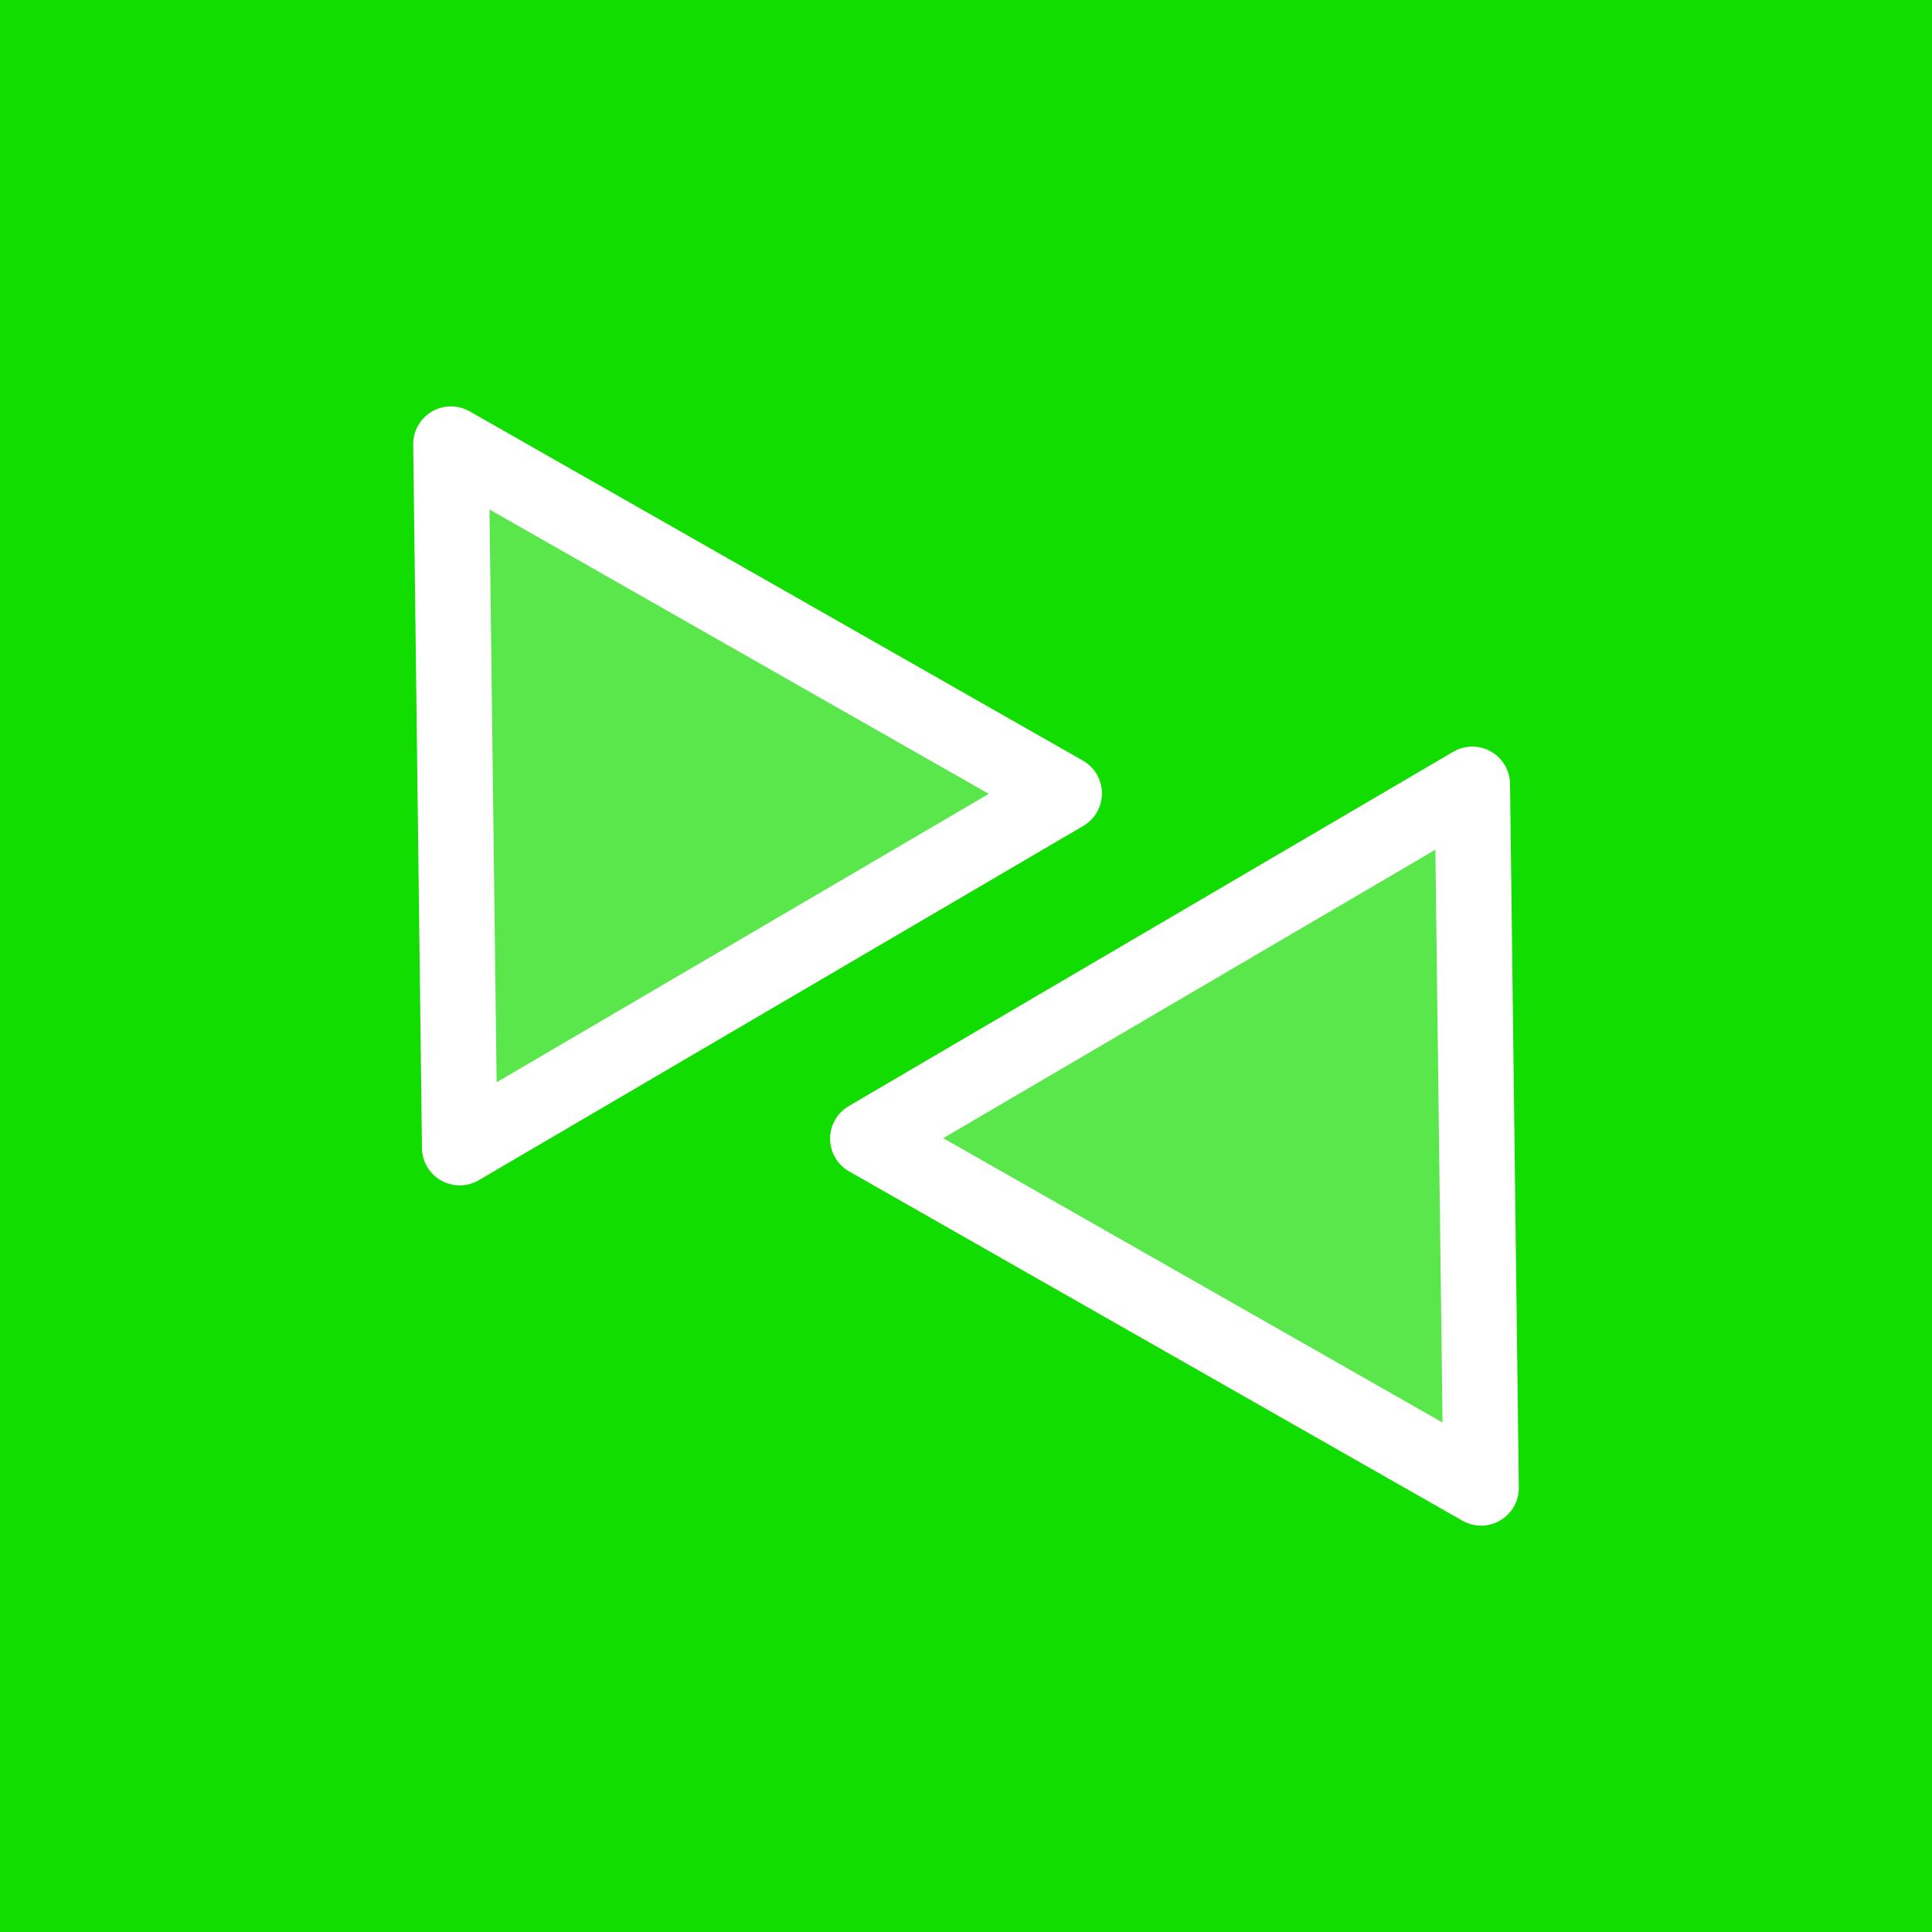 <?xml version="1.0" encoding="UTF-8" standalone="no"?>
<svg
   width="64"
   height="64"
   viewBox="0 0 64 64"
   id="svg2"
   version="1.1"
   inkscape:version="1.3.2 (091e20e, 2023-11-25)"
   sodipodi:docname="ModuleSvconnector.svg"
   xmlns:inkscape="http://www.inkscape.org/namespaces/inkscape"
   xmlns:sodipodi="http://sodipodi.sourceforge.net/DTD/sodipodi-0.dtd"
   xmlns="http://www.w3.org/2000/svg"
   xmlns:svg="http://www.w3.org/2000/svg"
   xmlns:rdf="http://www.w3.org/1999/02/22-rdf-syntax-ns#"
   xmlns:cc="http://creativecommons.org/ns#"
   xmlns:dc="http://purl.org/dc/elements/1.1/">
  <rect x="0" y="0" width="64" height="64" fill="#333333" stroke="none"/>
  <defs
     id="defs15" />
  <sodipodi:namedview
     pagecolor="#ffffff"
     bordercolor="#666666"
     borderopacity="1"
     objecttolerance="10"
     gridtolerance="10"
     guidetolerance="10"
     inkscape:pageopacity="0"
     inkscape:pageshadow="2"
     inkscape:window-width="1440"
     inkscape:window-height="855"
     id="namedview13"
     showgrid="false"
     fit-margin-top="0"
     fit-margin-left="0"
     fit-margin-right="0"
     fit-margin-bottom="0"
     inkscape:zoom="8.08"
     inkscape:cx="40.903465"
     inkscape:cy="25.990099"
     inkscape:window-x="0"
     inkscape:window-y="34"
     inkscape:window-maximized="0"
     inkscape:current-layer="layer1"
     inkscape:document-rotation="0"
     inkscape:showpageshadow="2"
     inkscape:pagecheckerboard="0"
     inkscape:deskcolor="#d1d1d1" />
  <g
     inkscape:label="Background"
     inkscape:groupmode="layer"
     id="Background"
     transform="translate(-0.613,-8.361)">
    <path
       style="fill:#12dd00;fill-opacity:1;stroke:none;stroke-width:1"
       d="m 0.613,8.361 h 64 v 64 h -64 z"
       id="path5"
       inkscape:connector-curvature="0" />
  </g>
  <g
     inkscape:groupmode="layer"
     id="layer1"
     inkscape:label="Arrows"
     style="display:inline"
     transform="translate(-0.613,-8.361)">
    <path
       sodipodi:nodetypes="cccc"
       inkscape:connector-curvature="0"
       id="path7"
       d="M 49.676,57.65 29.361,46.08 49.385,34.343 Z"
       style="fill:#ffffff;fill-opacity:0.3;stroke:#ffffff;stroke-width:2.5;stroke-miterlimit:4;stroke-dasharray:none;stroke-opacity:1;stroke-linejoin:round" />
    <path
       sodipodi:nodetypes="cccc"
       inkscape:connector-curvature="0"
       id="path9"
       d="M 15.551,23.073 35.866,34.643 15.841,46.379 Z"
       style="fill:#ffffff;fill-opacity:0.3;stroke:#ffffff;stroke-width:2.5;stroke-miterlimit:4;stroke-dasharray:none;stroke-opacity:1;stroke-linejoin:round;opacity:1" />
  </g>
</svg>

